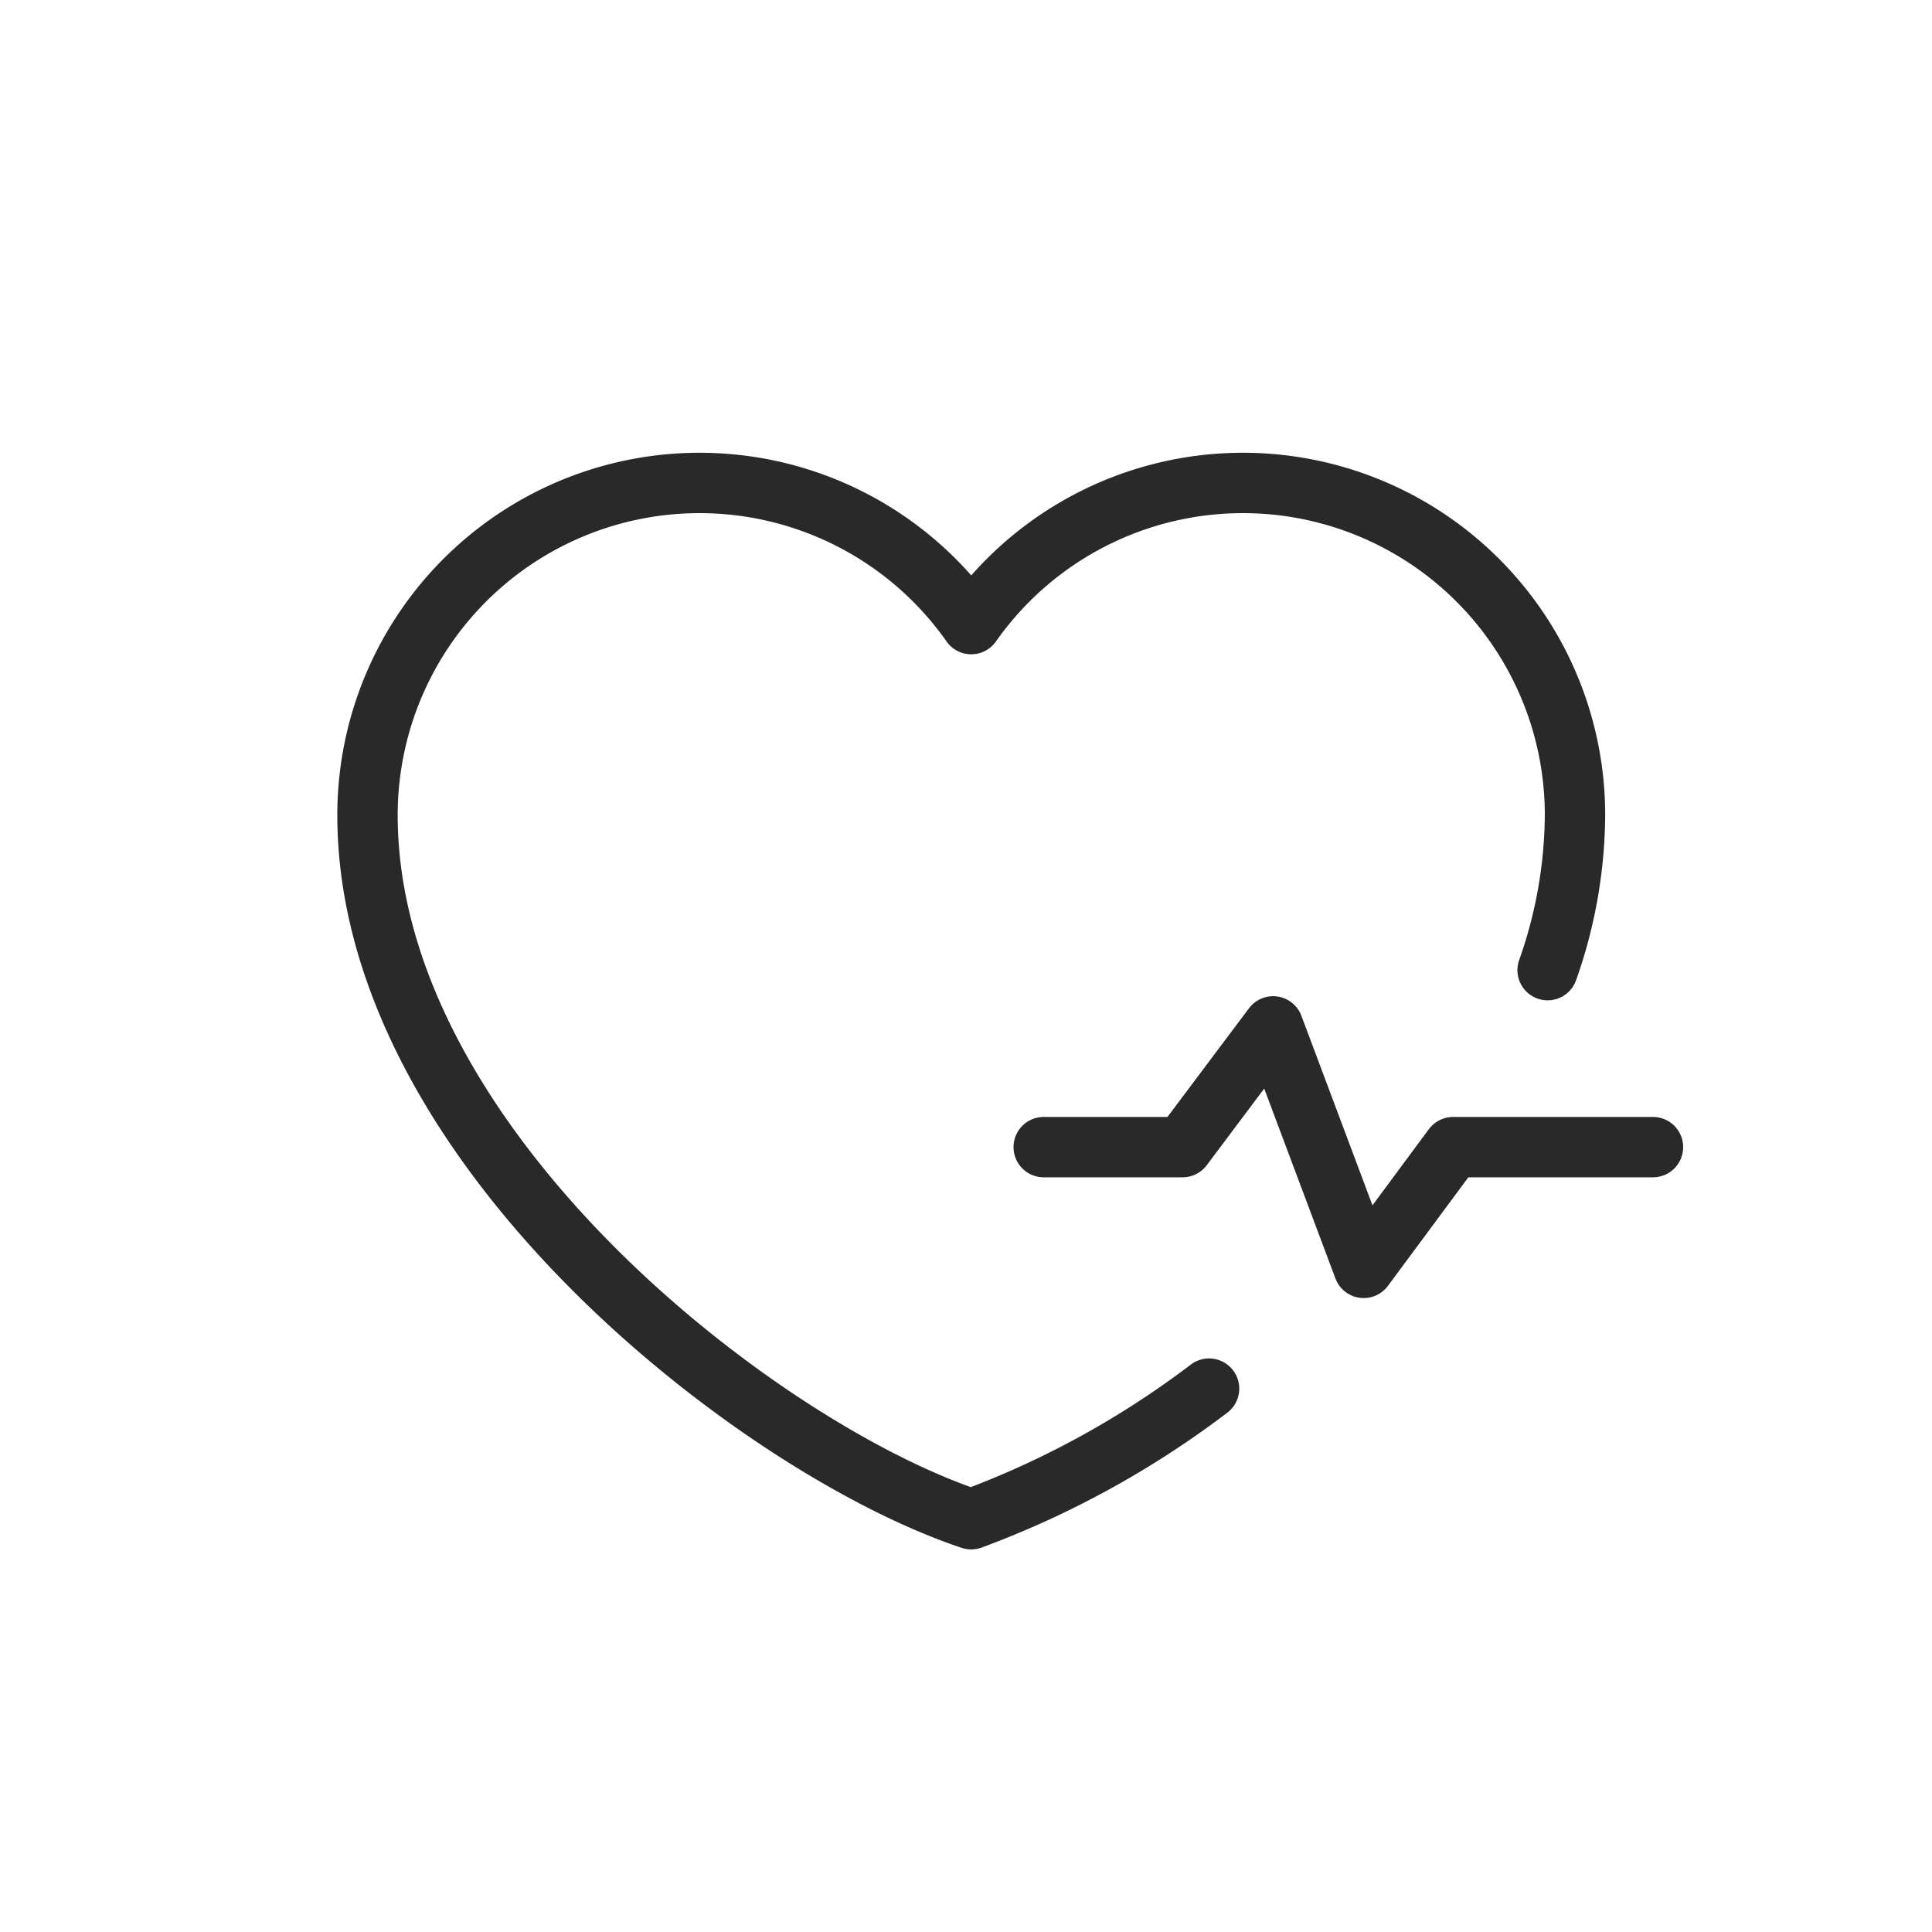<svg xmlns="http://www.w3.org/2000/svg" width="64" height="64" viewBox="0 0 64 64">
    <path style="fill:none" d="M0 0h64v64H0z"/>
    <path data-name="패스 1512442" d="M29.878 32A30.467 30.467 0 0 1 22 36.326C15 34 2 24 2 13a11 11 0 0 1 20-6.326A11 11 0 0 1 42 13a15.642 15.642 0 0 1-.907 5.137" style="stroke:#292929;stroke-linecap:round;stroke-linejoin:round;stroke-width:2px;fill:none" transform="translate(10.174 14)"/>
    <path data-name="패스 1512443" d="M24.4 24H29l3-4 3 8 2.963-4h6.62" style="stroke:#292929;stroke-linecap:round;stroke-linejoin:round;stroke-width:2px;fill:none" transform="translate(10.174 14)"/>
</svg>
